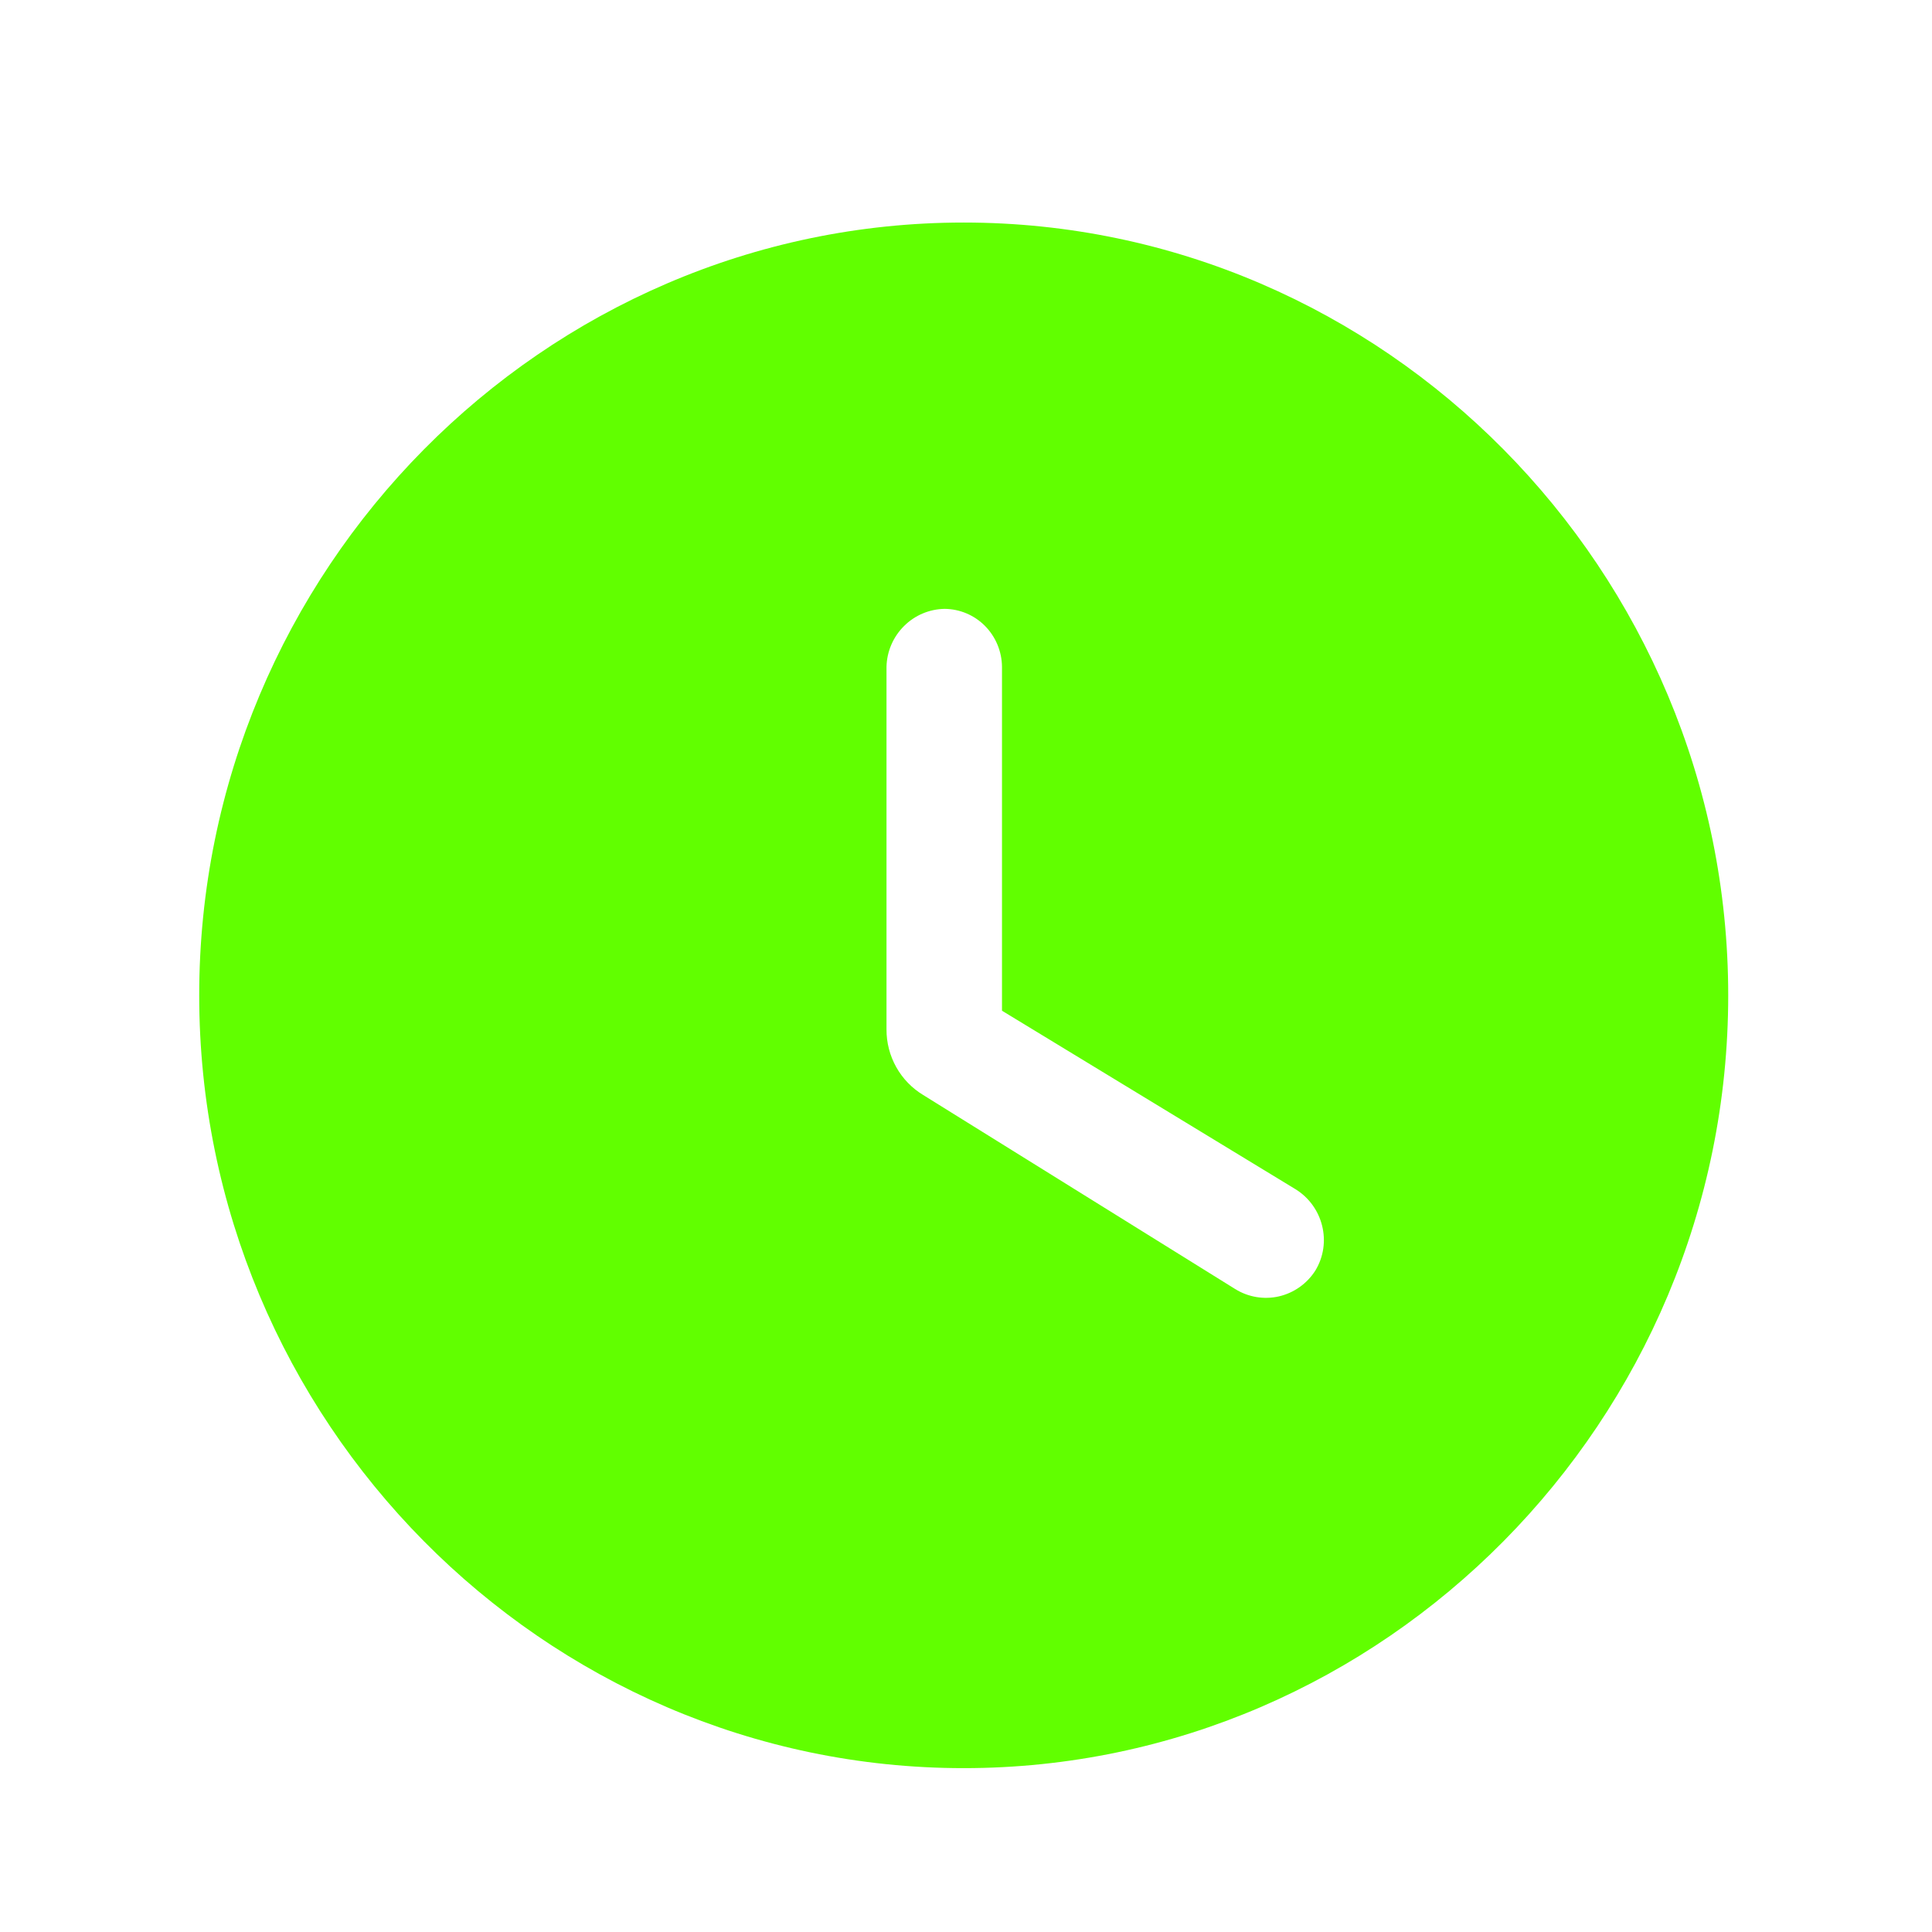 <svg width="27" height="27" viewBox="0 0 27 27" fill="none" xmlns="http://www.w3.org/2000/svg">
<path d="M13.468 3.11C7.592 3.11 2.784 7.97 2.784 13.91C2.784 19.849 7.592 24.71 13.468 24.71C19.344 24.71 24.152 19.849 24.152 13.91C24.152 7.97 19.344 3.11 13.468 3.11ZM17.261 18.014L12.902 15.303C12.745 15.208 12.615 15.074 12.525 14.913C12.435 14.752 12.388 14.57 12.389 14.385V9.319C12.394 9.104 12.482 8.9 12.634 8.749C12.785 8.598 12.989 8.512 13.202 8.509C13.414 8.511 13.617 8.597 13.766 8.748C13.916 8.9 14.001 9.105 14.003 9.319V14.125L18.106 16.62C18.49 16.858 18.619 17.365 18.383 17.755C18.267 17.938 18.084 18.068 17.874 18.117C17.664 18.165 17.444 18.128 17.261 18.014Z" fill="#61FF00"/>
</svg>
